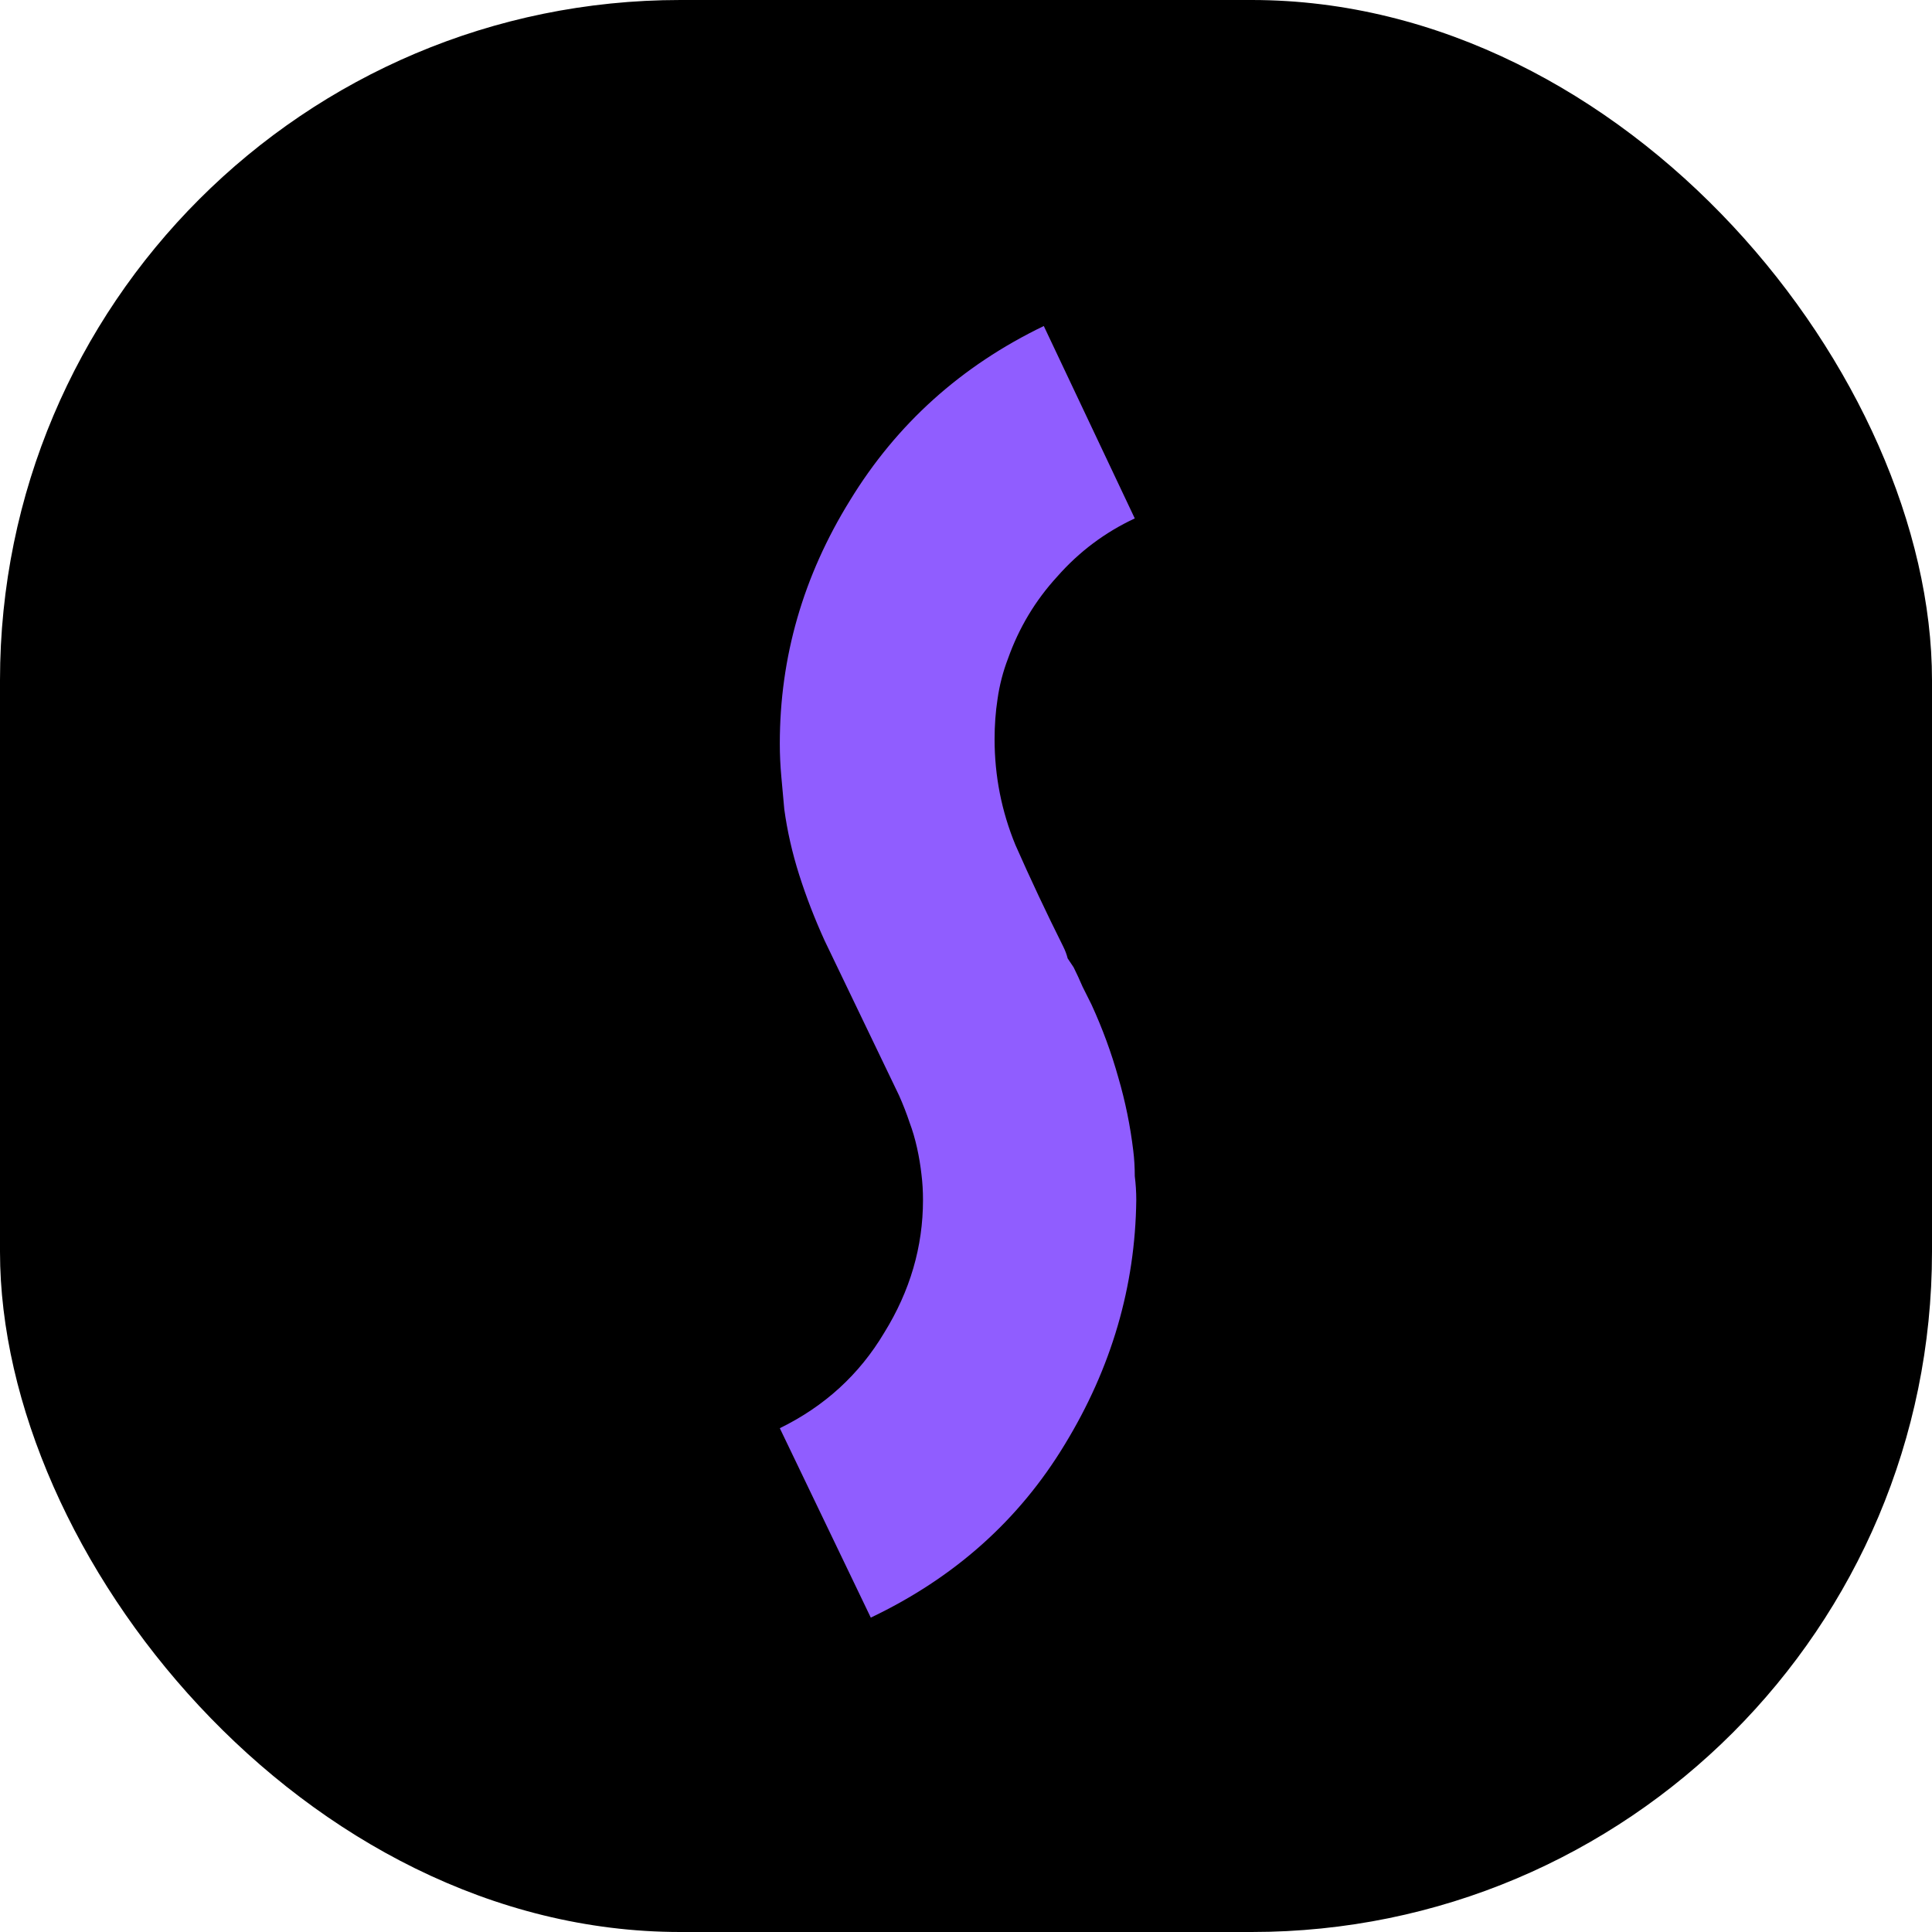 <svg width="142" height="142" viewBox="0 0 142 142" fill="none" xmlns="http://www.w3.org/2000/svg">
<g clip-path="url(#clip0_232_2)">
<rect width="142" height="142" rx="50" fill="black"/>
<path d="M74.087 48.407C73.722 49.357 73.466 50.344 73.32 51.367C73.174 52.317 73.101 53.303 73.101 54.327C73.101 57.03 73.612 59.625 74.635 62.109C75.732 64.594 76.901 67.079 78.143 69.564C78.289 69.856 78.399 70.148 78.472 70.441C78.618 70.66 78.764 70.879 78.911 71.098C79.13 71.537 79.349 72.012 79.568 72.523C79.787 72.962 80.007 73.4 80.226 73.839C81.03 75.593 81.688 77.383 82.199 79.21C82.711 80.964 83.076 82.755 83.295 84.582C83.368 85.166 83.405 85.787 83.405 86.445C83.478 87.03 83.515 87.614 83.515 88.199C83.442 94.557 81.688 100.55 78.253 106.177C74.891 111.731 70.141 115.969 64.002 118.893L57.315 104.971C60.604 103.363 63.162 101.025 64.989 97.955C66.889 94.886 67.839 91.634 67.839 88.199C67.839 87.541 67.802 86.92 67.729 86.335C67.656 85.678 67.547 85.02 67.4 84.362C67.254 83.705 67.072 83.083 66.852 82.499C66.633 81.841 66.377 81.183 66.085 80.526L60.604 69.125C59.873 67.517 59.252 65.91 58.74 64.302C58.229 62.694 57.864 61.086 57.644 59.479C57.571 58.675 57.498 57.871 57.425 57.067C57.352 56.263 57.315 55.459 57.315 54.655C57.315 48.297 59.033 42.341 62.468 36.787C65.902 31.16 70.653 26.885 76.718 23.962L83.405 38.103C81.213 39.126 79.312 40.551 77.705 42.378C76.097 44.132 74.891 46.142 74.087 48.407Z" fill="#905DFF"/>
</g>
<defs>
<clipPath id="clip0_232_2">
<rect width="142" height="142" rx="50" fill="white"/>
</clipPath>
</defs>
</svg>
